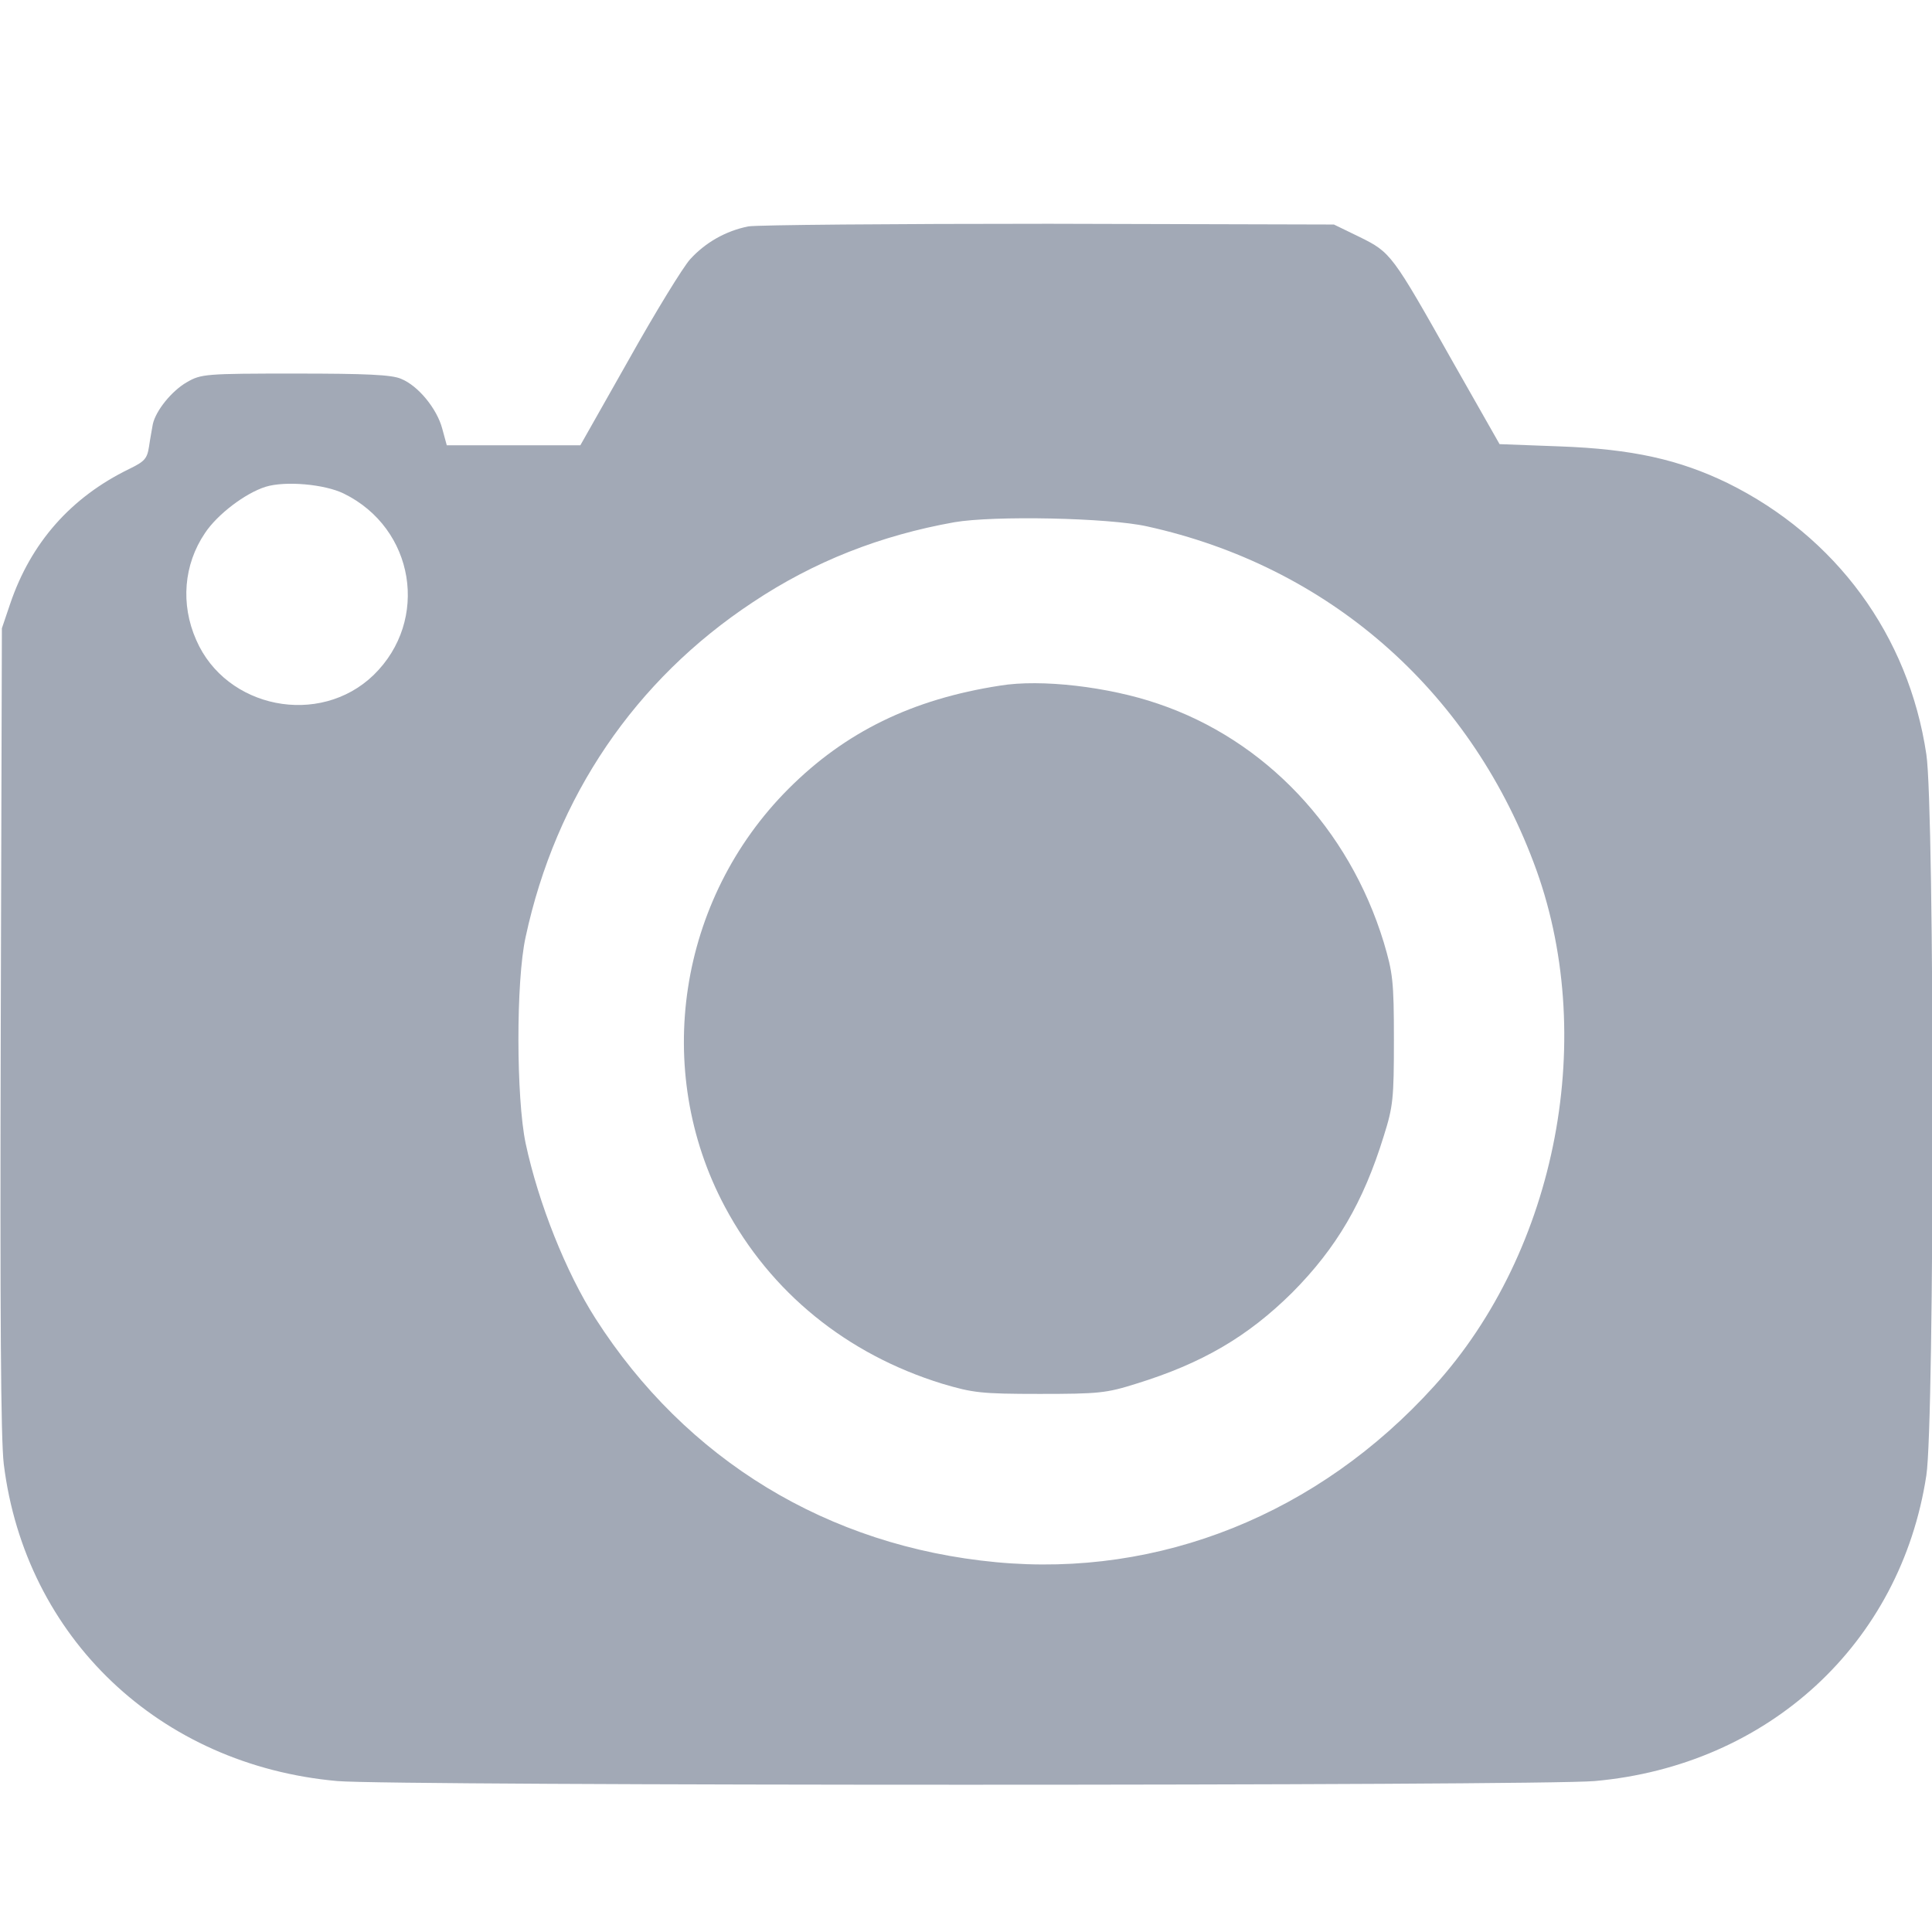 <svg xmlns='http://www.w3.org/2000/svg' width="24" height="24" viewBox='0 0 512 512'><g transform='translate(0,512) scale(0.1,-0.1)' stroke='none' fill='#a2a9b6'><path d='M1983 4520 c-60 -12 -114 -43 -154 -87 -19 -21 -92 -140 -162 -265 l-129 -228 -177 0 -177 0 -12 44 c-14 53 -64 114 -109 132 -24 11 -94 14 -280 14 -239 0 -250 -1 -288 -23 -40 -23 -82 -75 -90 -111 -2 -12 -7 -38 -10 -59 -5 -33 -12 -40 -53 -60 -154 -75 -260 -195 -315 -357 l-22 -65 -3 -1060 c-2 -762 0 -1087 8 -1155 57 -460 413 -798 884 -840 149 -13 3183 -13 3332 0 460 41 811 364 879 810 22 140 22 1770 0 1911 -47 315 -239 577 -527 719 -128 62 -252 90 -444 97 l-160 6 -125 220 c-160 284 -163 288 -246 329 l-68 33 -755 2 c-415 0 -774 -3 -797 -7z m-1072 -708 c188 -92 228 -336 79 -481 -143 -138 -391 -89 -470 93 -42 95 -33 200 23 283 33 50 107 106 161 123 52 16 156 7 207 -18z m2129 -87 c477 -105 850 -429 1024 -890 173 -455 64 -1028 -264 -1389 -306 -338 -726 -507 -1160 -466 -446 42 -822 271 -1062 646 -78 122 -151 305 -185 464 -25 119 -26 430 0 547 80 372 290 681 602 887 162 108 338 177 534 212 104 18 409 12 511 -11z'/><path d='M2650 3303 c-233 -36 -410 -123 -560 -273 -293 -293 -362 -746 -169 -1108 121 -227 323 -391 576 -469 81 -24 102 -27 258 -27 156 0 177 2 256 27 175 54 296 125 414 242 117 118 188 239 242 414 25 79 27 100 27 256 0 156 -3 177 -27 258 -92 301 -314 536 -598 632 -131 45 -310 66 -419 48z'/></g></svg>